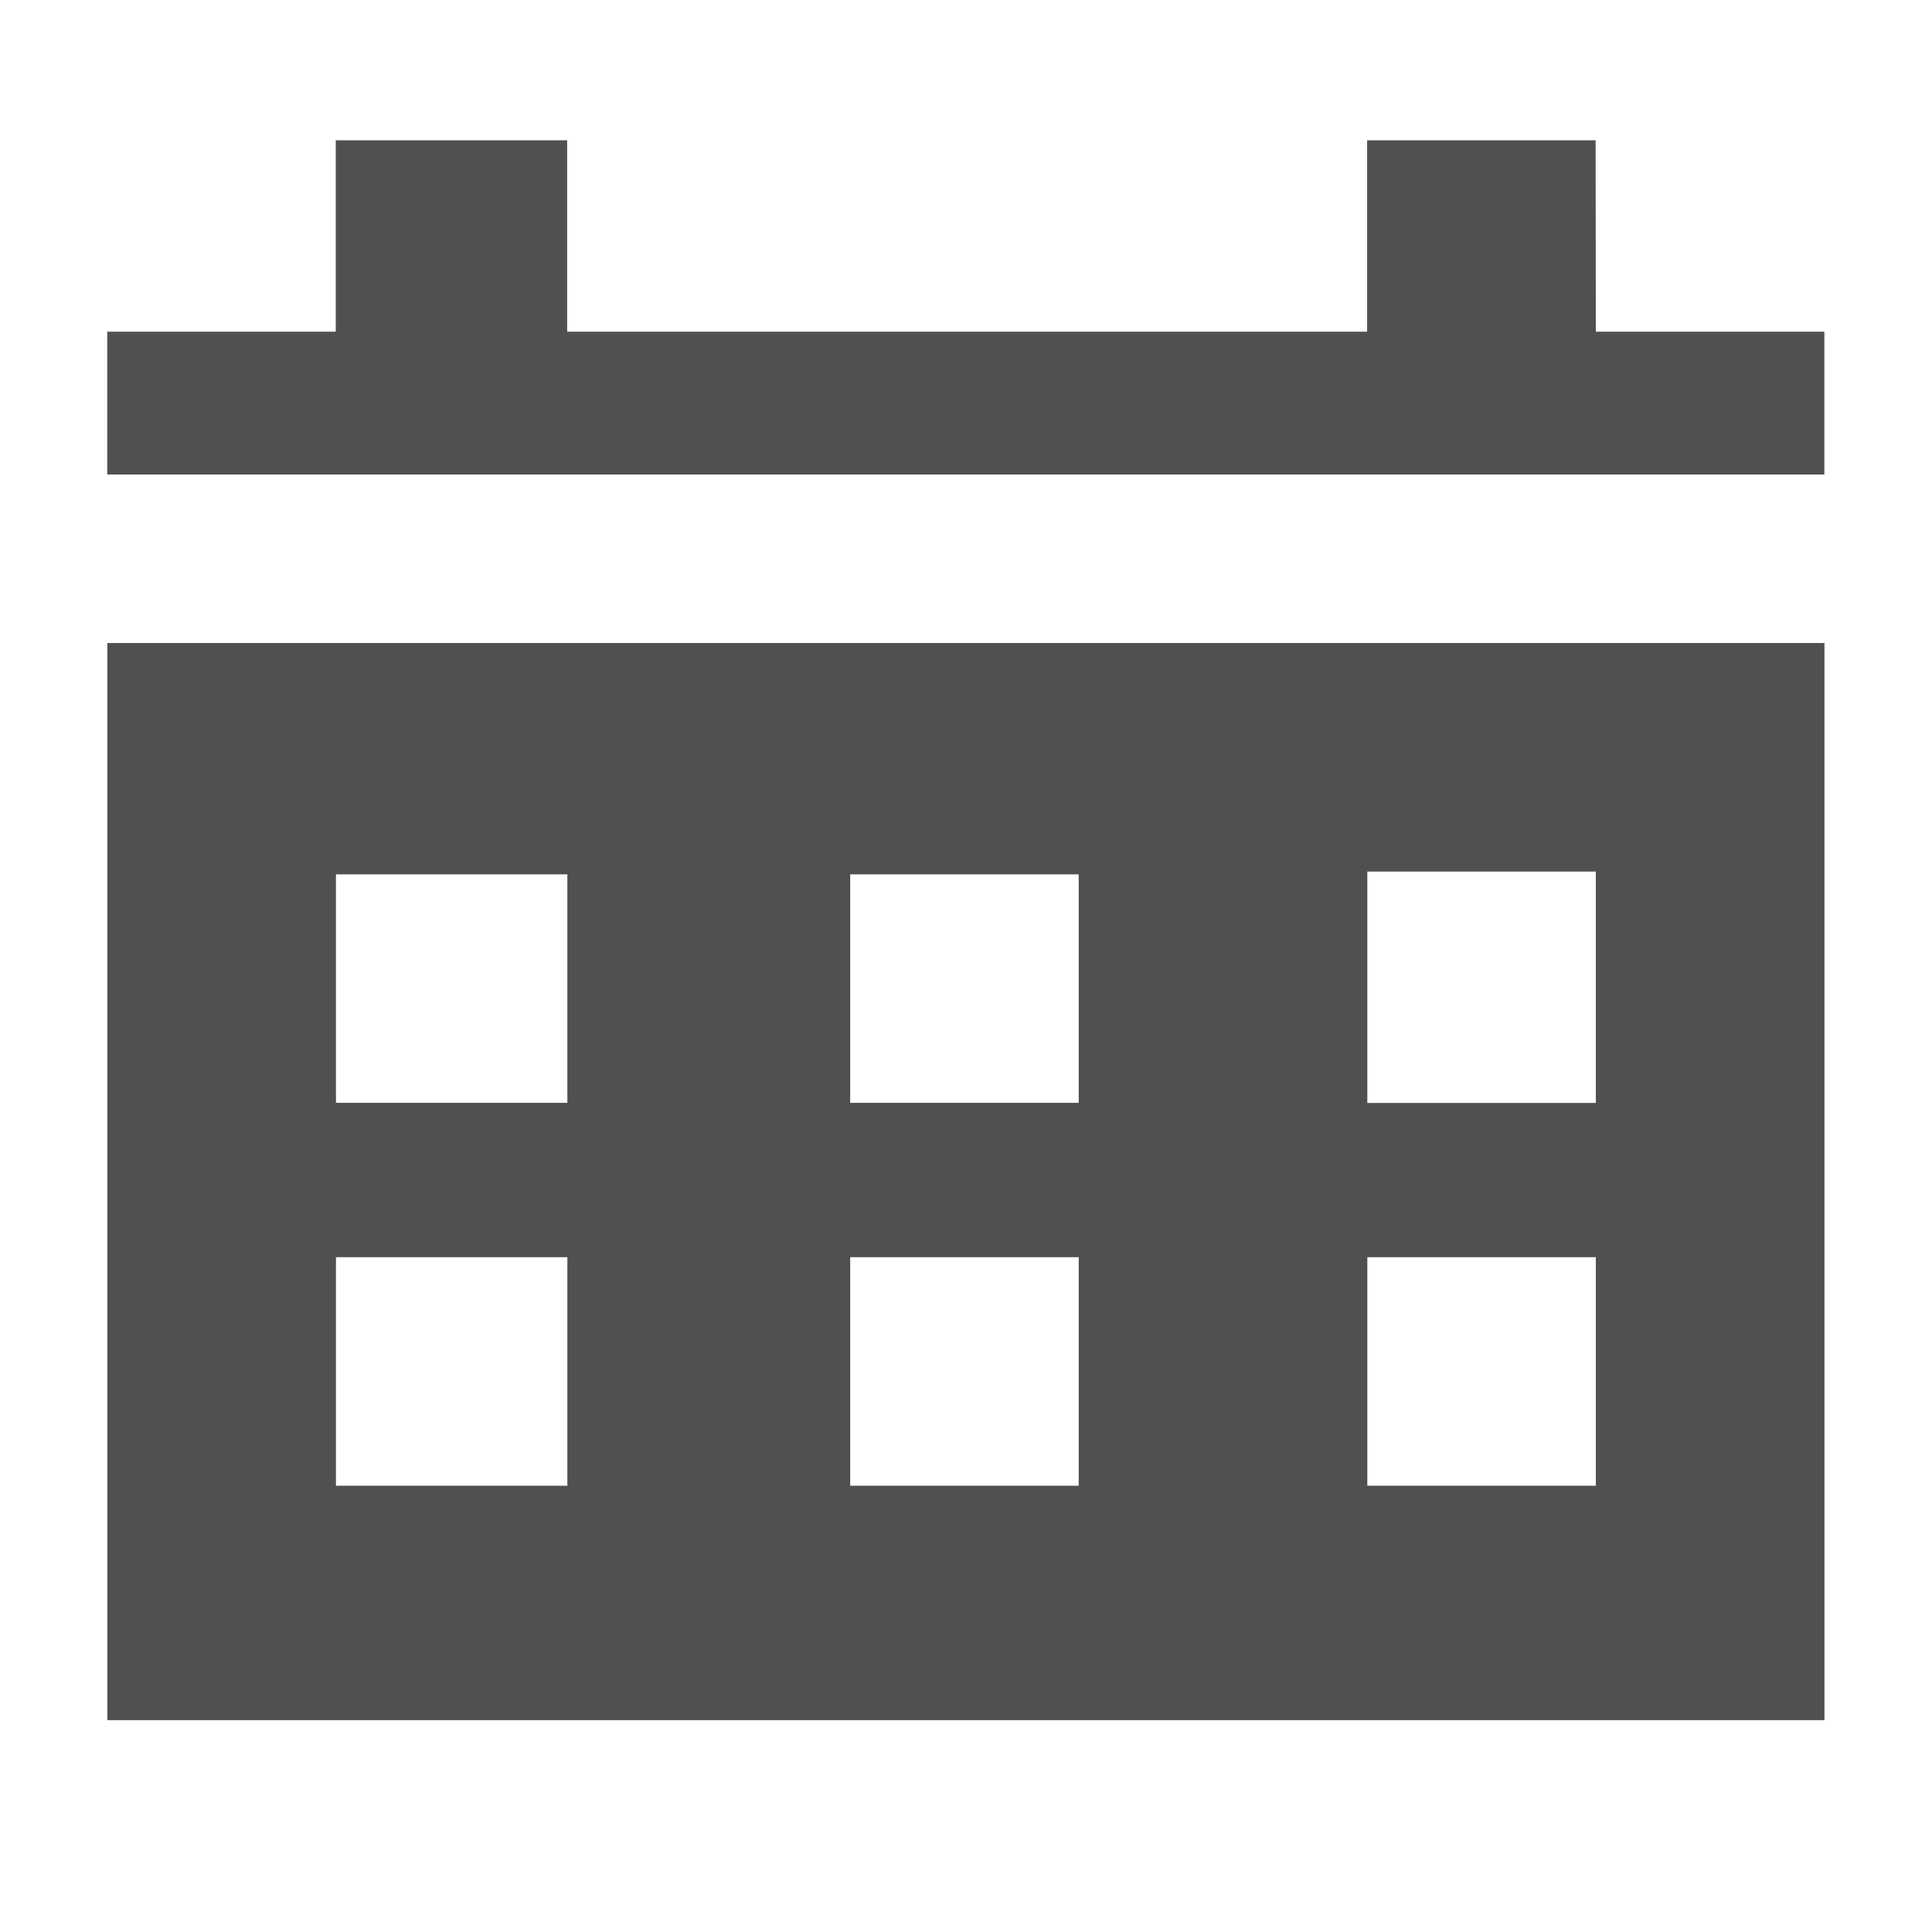 <svg height="18" viewBox="0 0 18 18" width="18" xmlns="http://www.w3.org/2000/svg"><path d="m14.868 3.09h2.129v1.331h-15.998v-1.331h2.129v-1.783h2.156v1.783h7.453v-1.783h2.129zm-13.868 2.901h15.998v10.035h-15.998zm11.739 2.129v2.156h2.129v-2.156zm0 3.593v2.129h2.129v-2.129zm-4.818-3.567v2.129h2.129v-2.129zm0 3.567v2.129h2.129v-2.129zm-4.791-3.567v2.129h2.156v-2.129zm0 3.567v2.129h2.156v-2.129z" fill="#524f53" fill-rule="evenodd"/></svg>